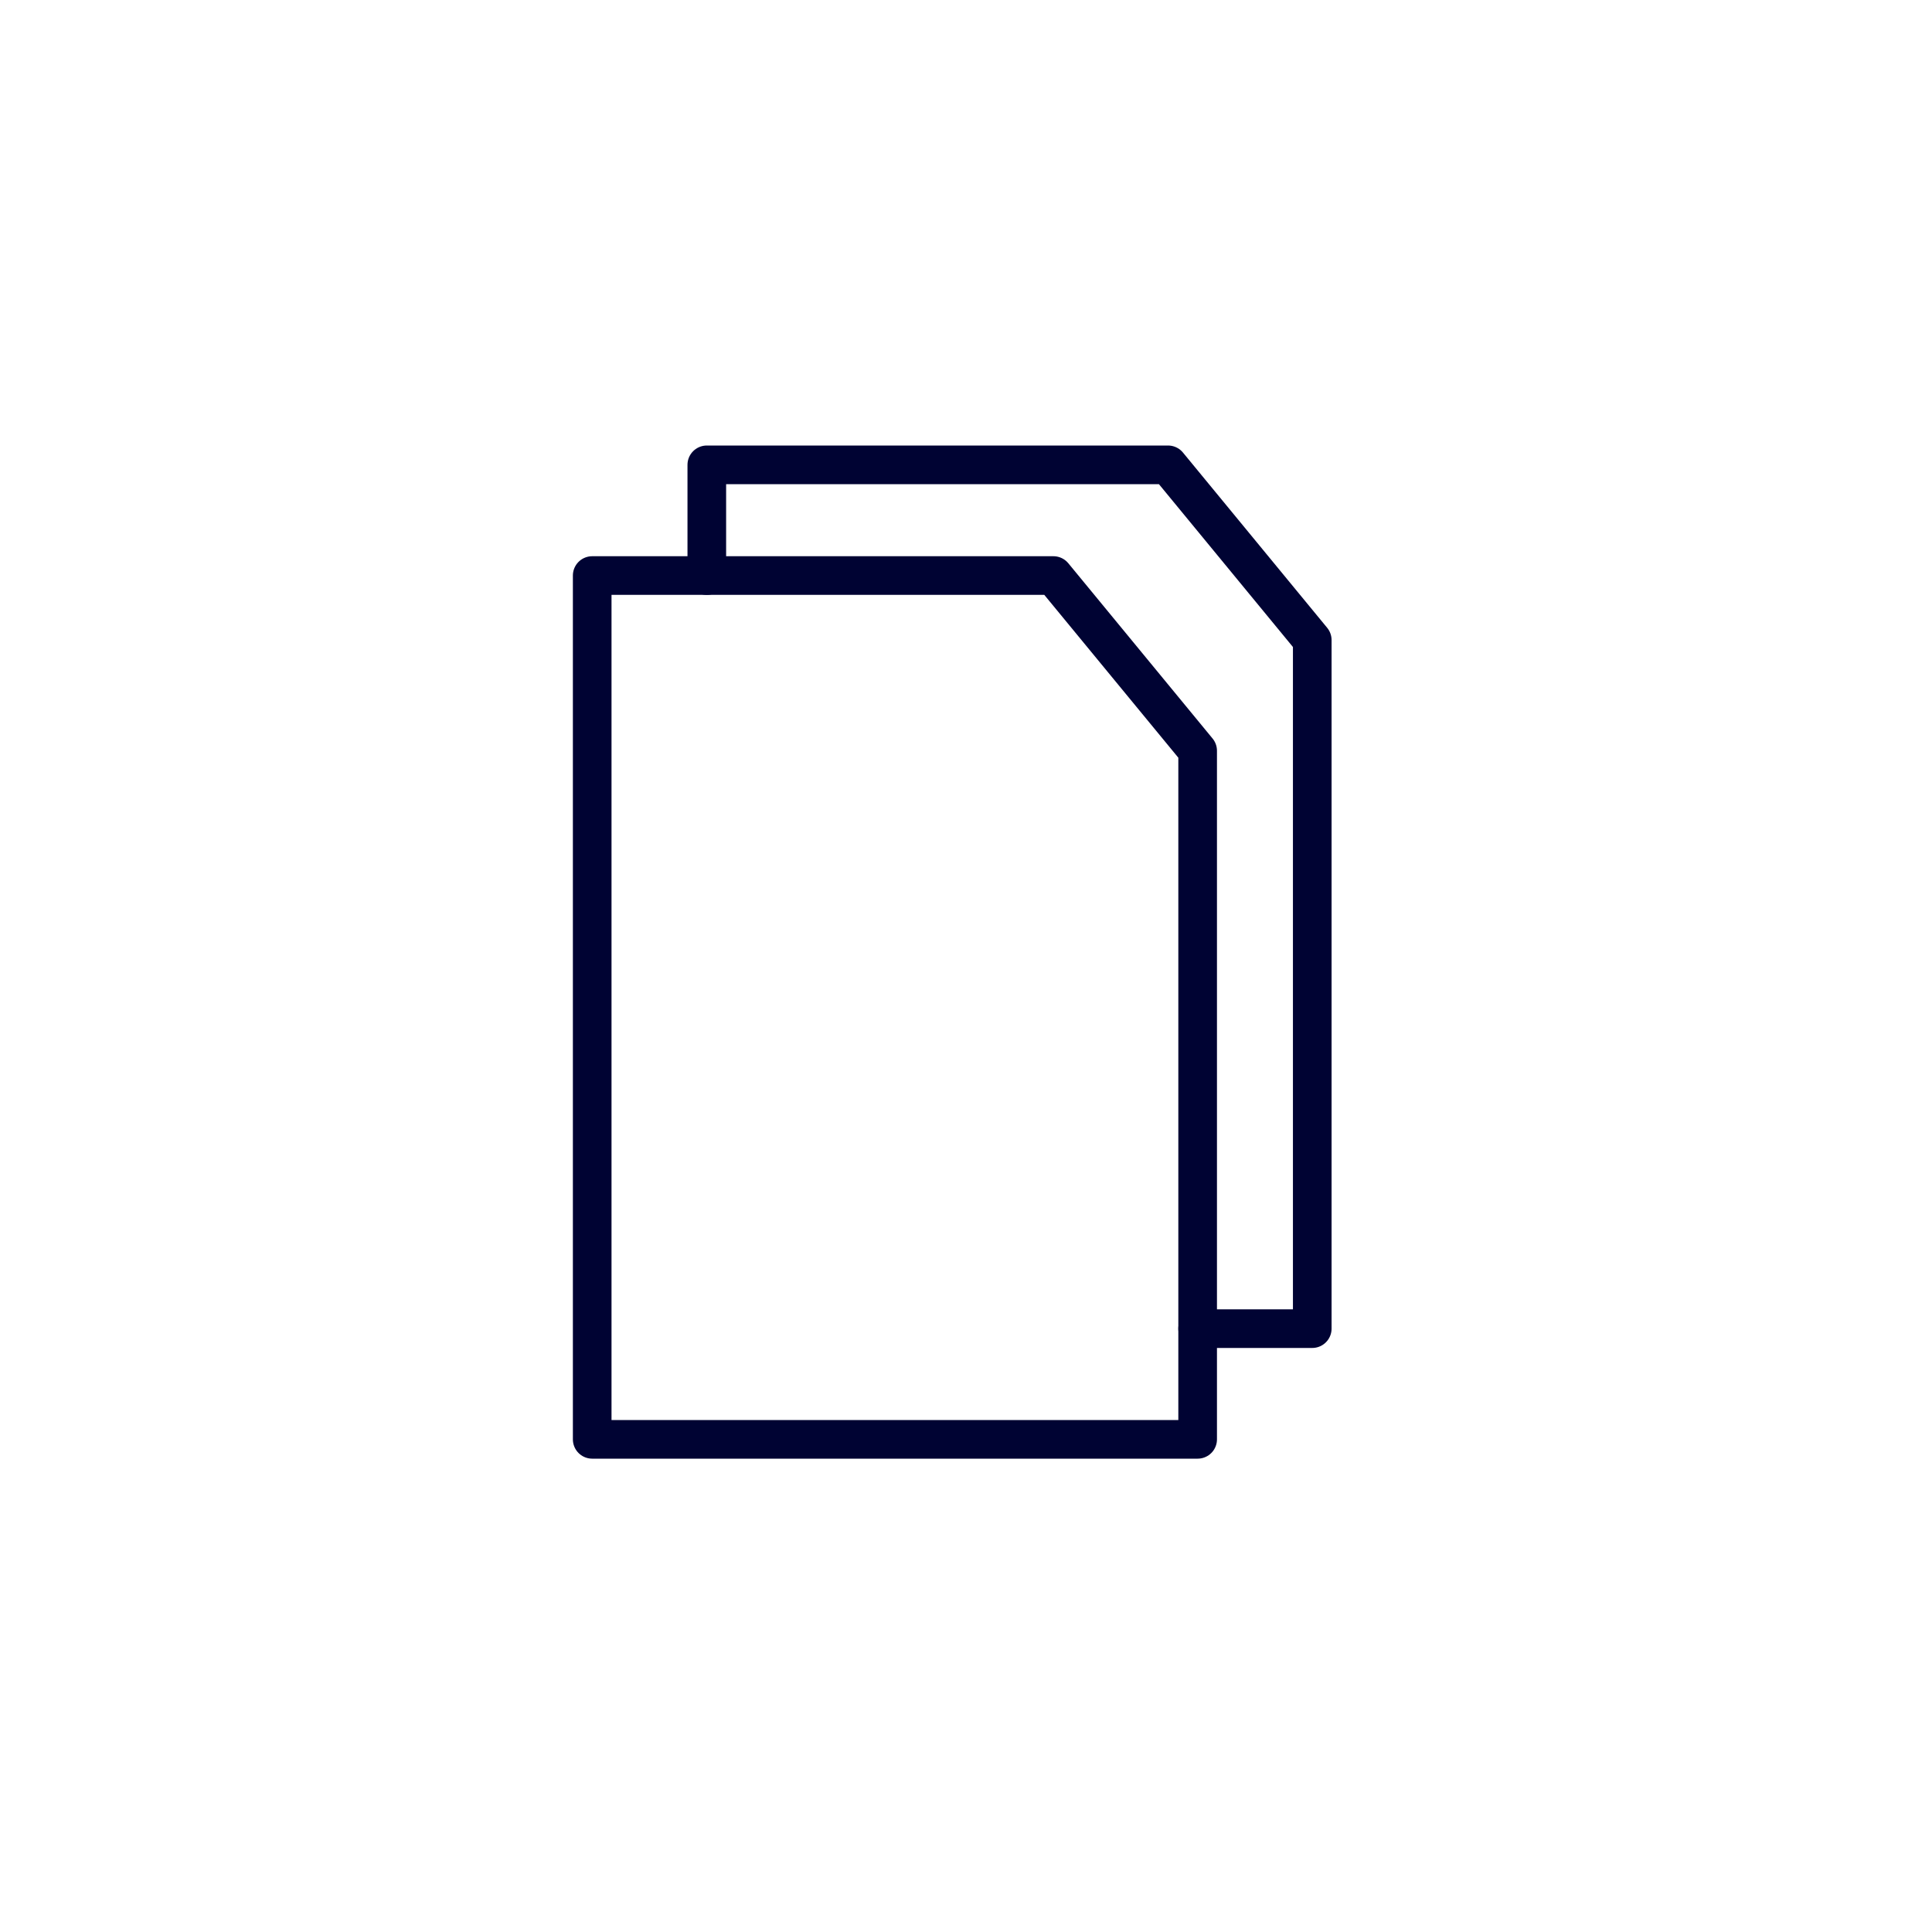 <?xml version="1.0" encoding="utf-8"?>
<!-- Generator: Adobe Illustrator 15.0.0, SVG Export Plug-In . SVG Version: 6.00 Build 0)  -->
<!DOCTYPE svg PUBLIC "-//W3C//DTD SVG 1.1//EN" "http://www.w3.org/Graphics/SVG/1.1/DTD/svg11.dtd">
<svg version="1.1" id="Calque_1" xmlns="http://www.w3.org/2000/svg" xmlns:xlink="http://www.w3.org/1999/xlink" x="0px" y="0px"
	 width="50px" height="50px" viewBox="0 0 50 50" enable-background="new 0 0 50 50" xml:space="preserve">
<g>
	<polyline fill="none" stroke="#000333" stroke-linecap="round" stroke-linejoin="round" stroke-miterlimit="10" points="
		18.292,14.896 18.292,12.03 30.229,12.03 33.961,16.565 33.961,34.385 30.995,34.385 	"/>
	<polygon fill="none" stroke="#000333" stroke-linecap="round" stroke-linejoin="round" stroke-miterlimit="10" points="
		15.326,14.895 27.262,14.895 30.995,19.43 30.995,37.25 15.326,37.25 	"/>
</g>
<path fill="none" stroke="#000333" stroke-linecap="round" stroke-linejoin="round" stroke-miterlimit="10" d="M36.753,39.791"/>
<rect x="4.917" y="5.875" fill="none" width="40.167" height="38.25"/>
</svg>
